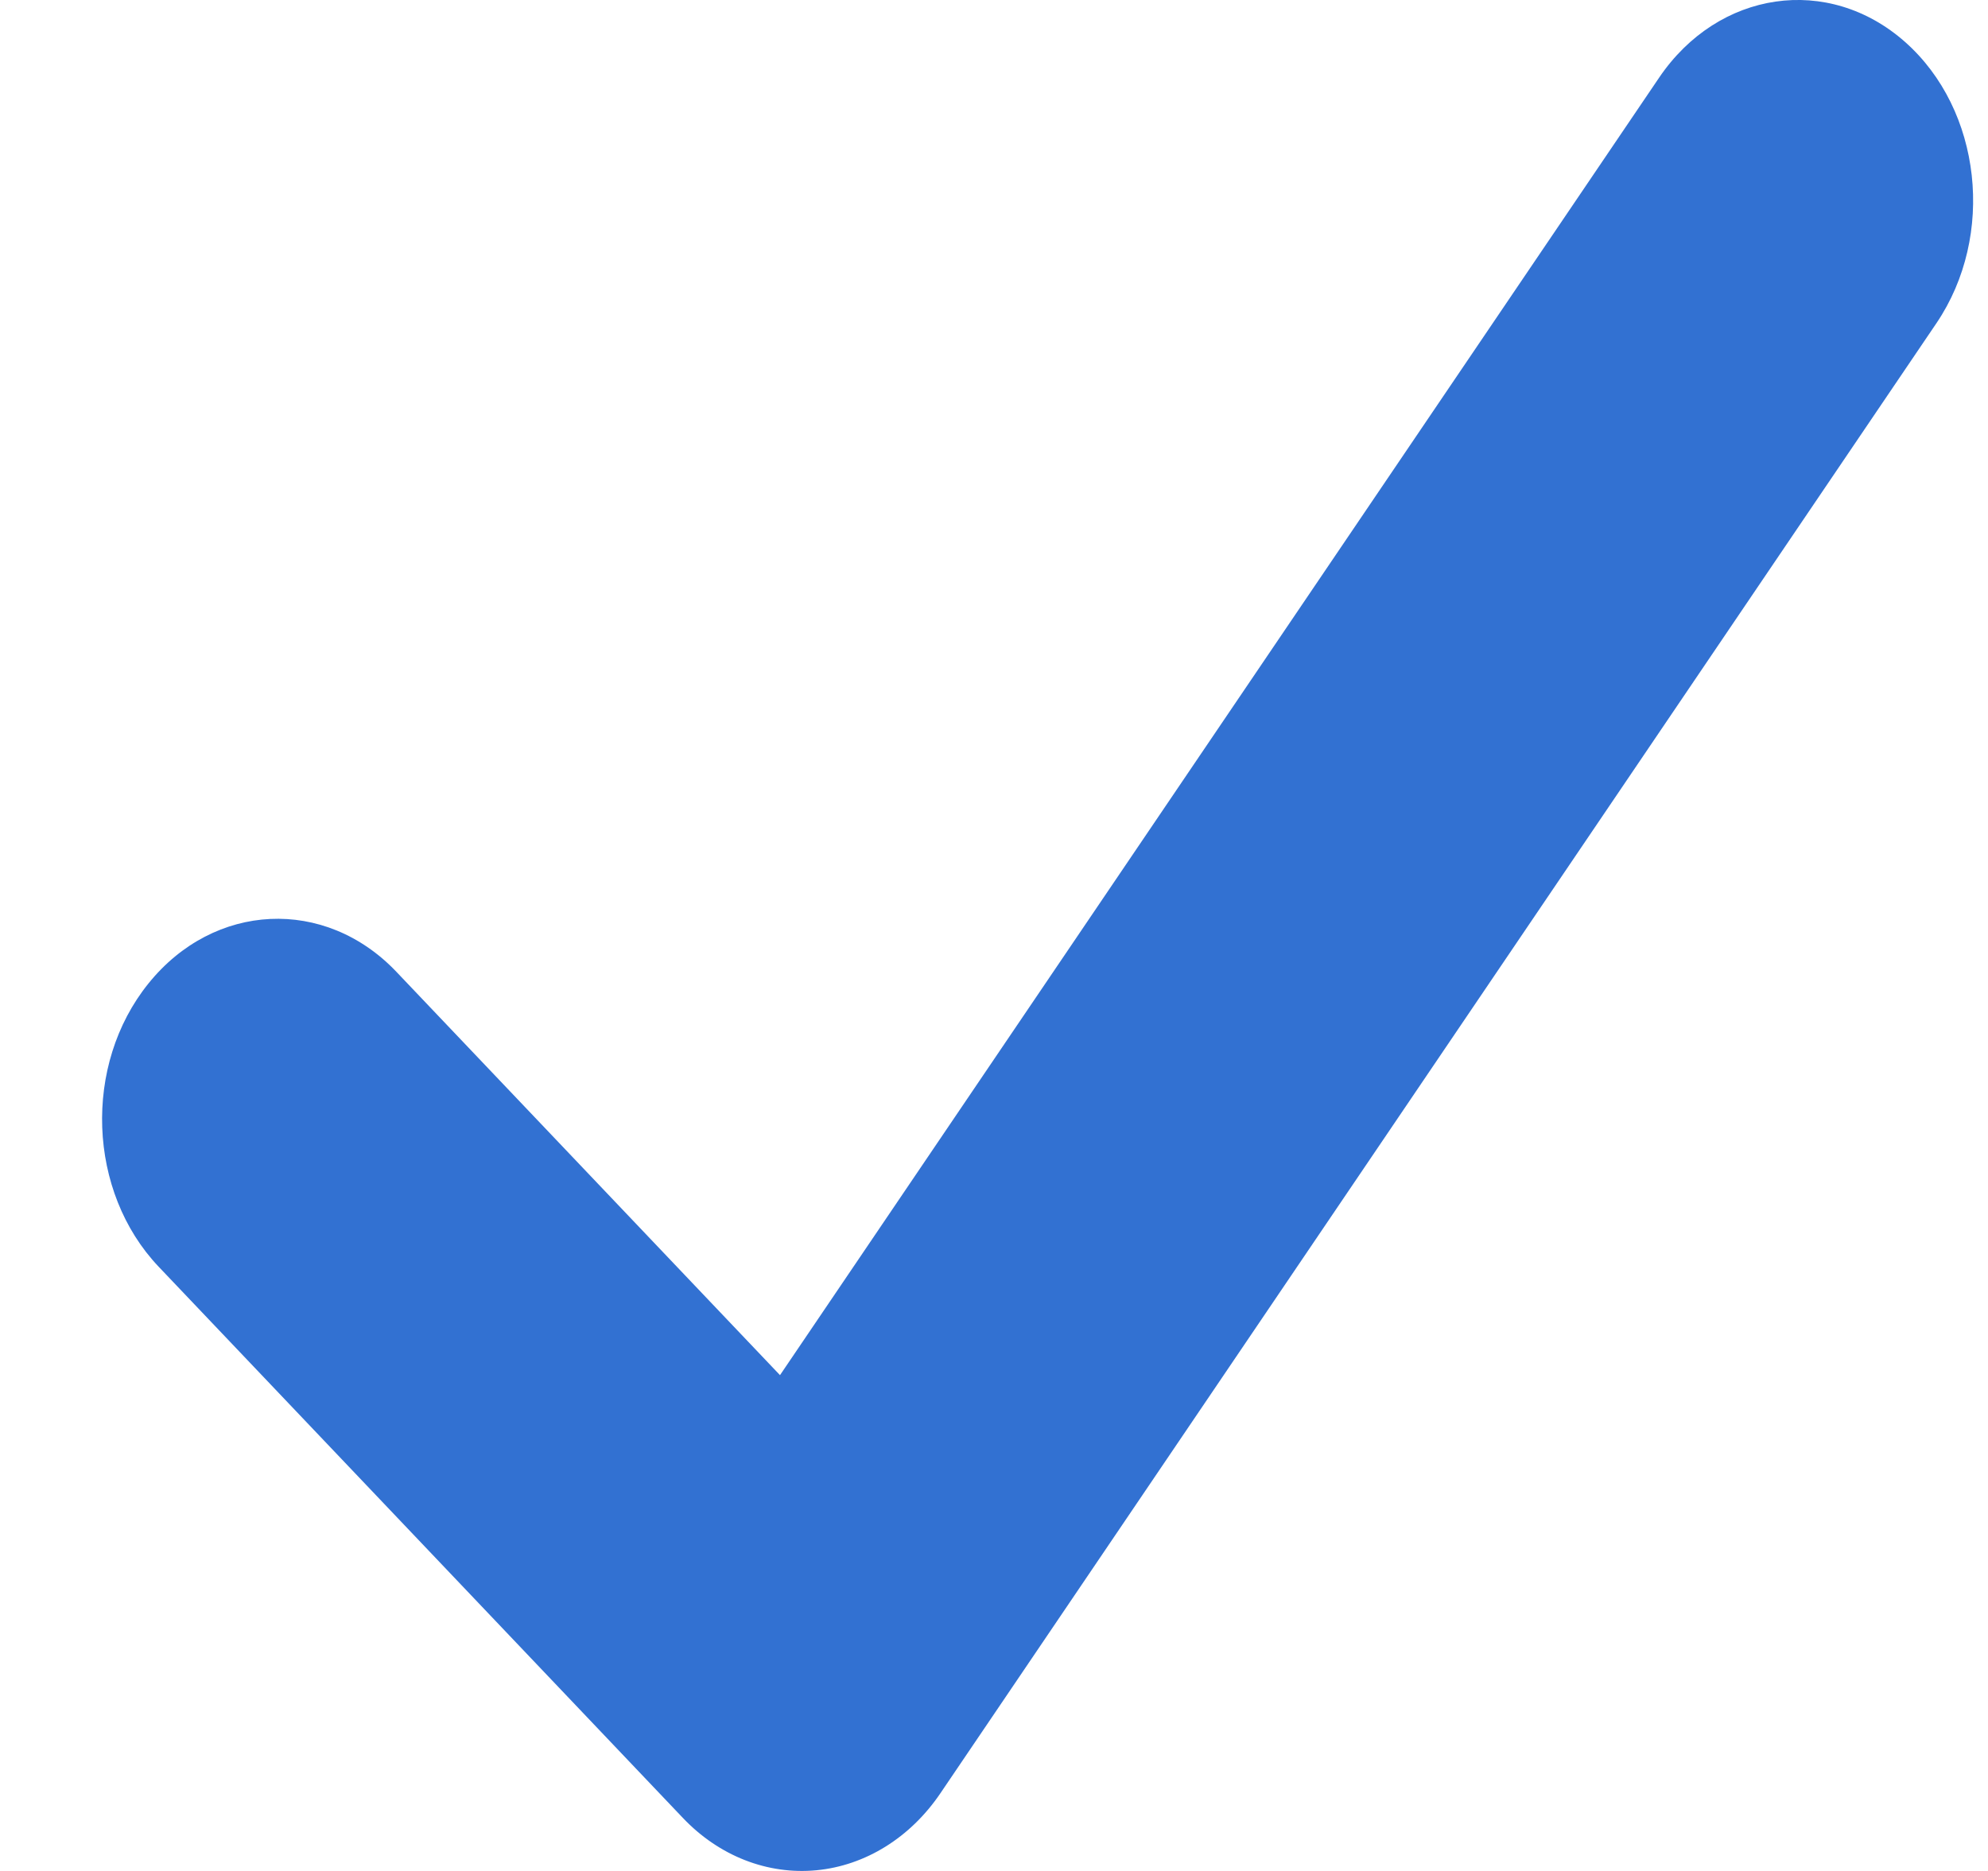 <svg xmlns="http://www.w3.org/2000/svg" width="17" height="16" viewBox="0 0 17 16" fill="none">
  <path fill-rule="evenodd" clip-rule="evenodd" d="M16.291 0.359C16.946 0.939 17.066 2.015 16.559 2.764L8.042 15.335C7.785 15.715 7.4 15.954 6.982 15.994C6.563 16.034 6.149 15.872 5.84 15.547L1.357 10.833C0.748 10.192 0.708 9.107 1.269 8.411C1.83 7.714 2.779 7.669 3.389 8.31L6.67 11.76L14.187 0.665C14.694 -0.084 15.636 -0.221 16.291 0.359Z" fill="#3271D2"/>
</svg>